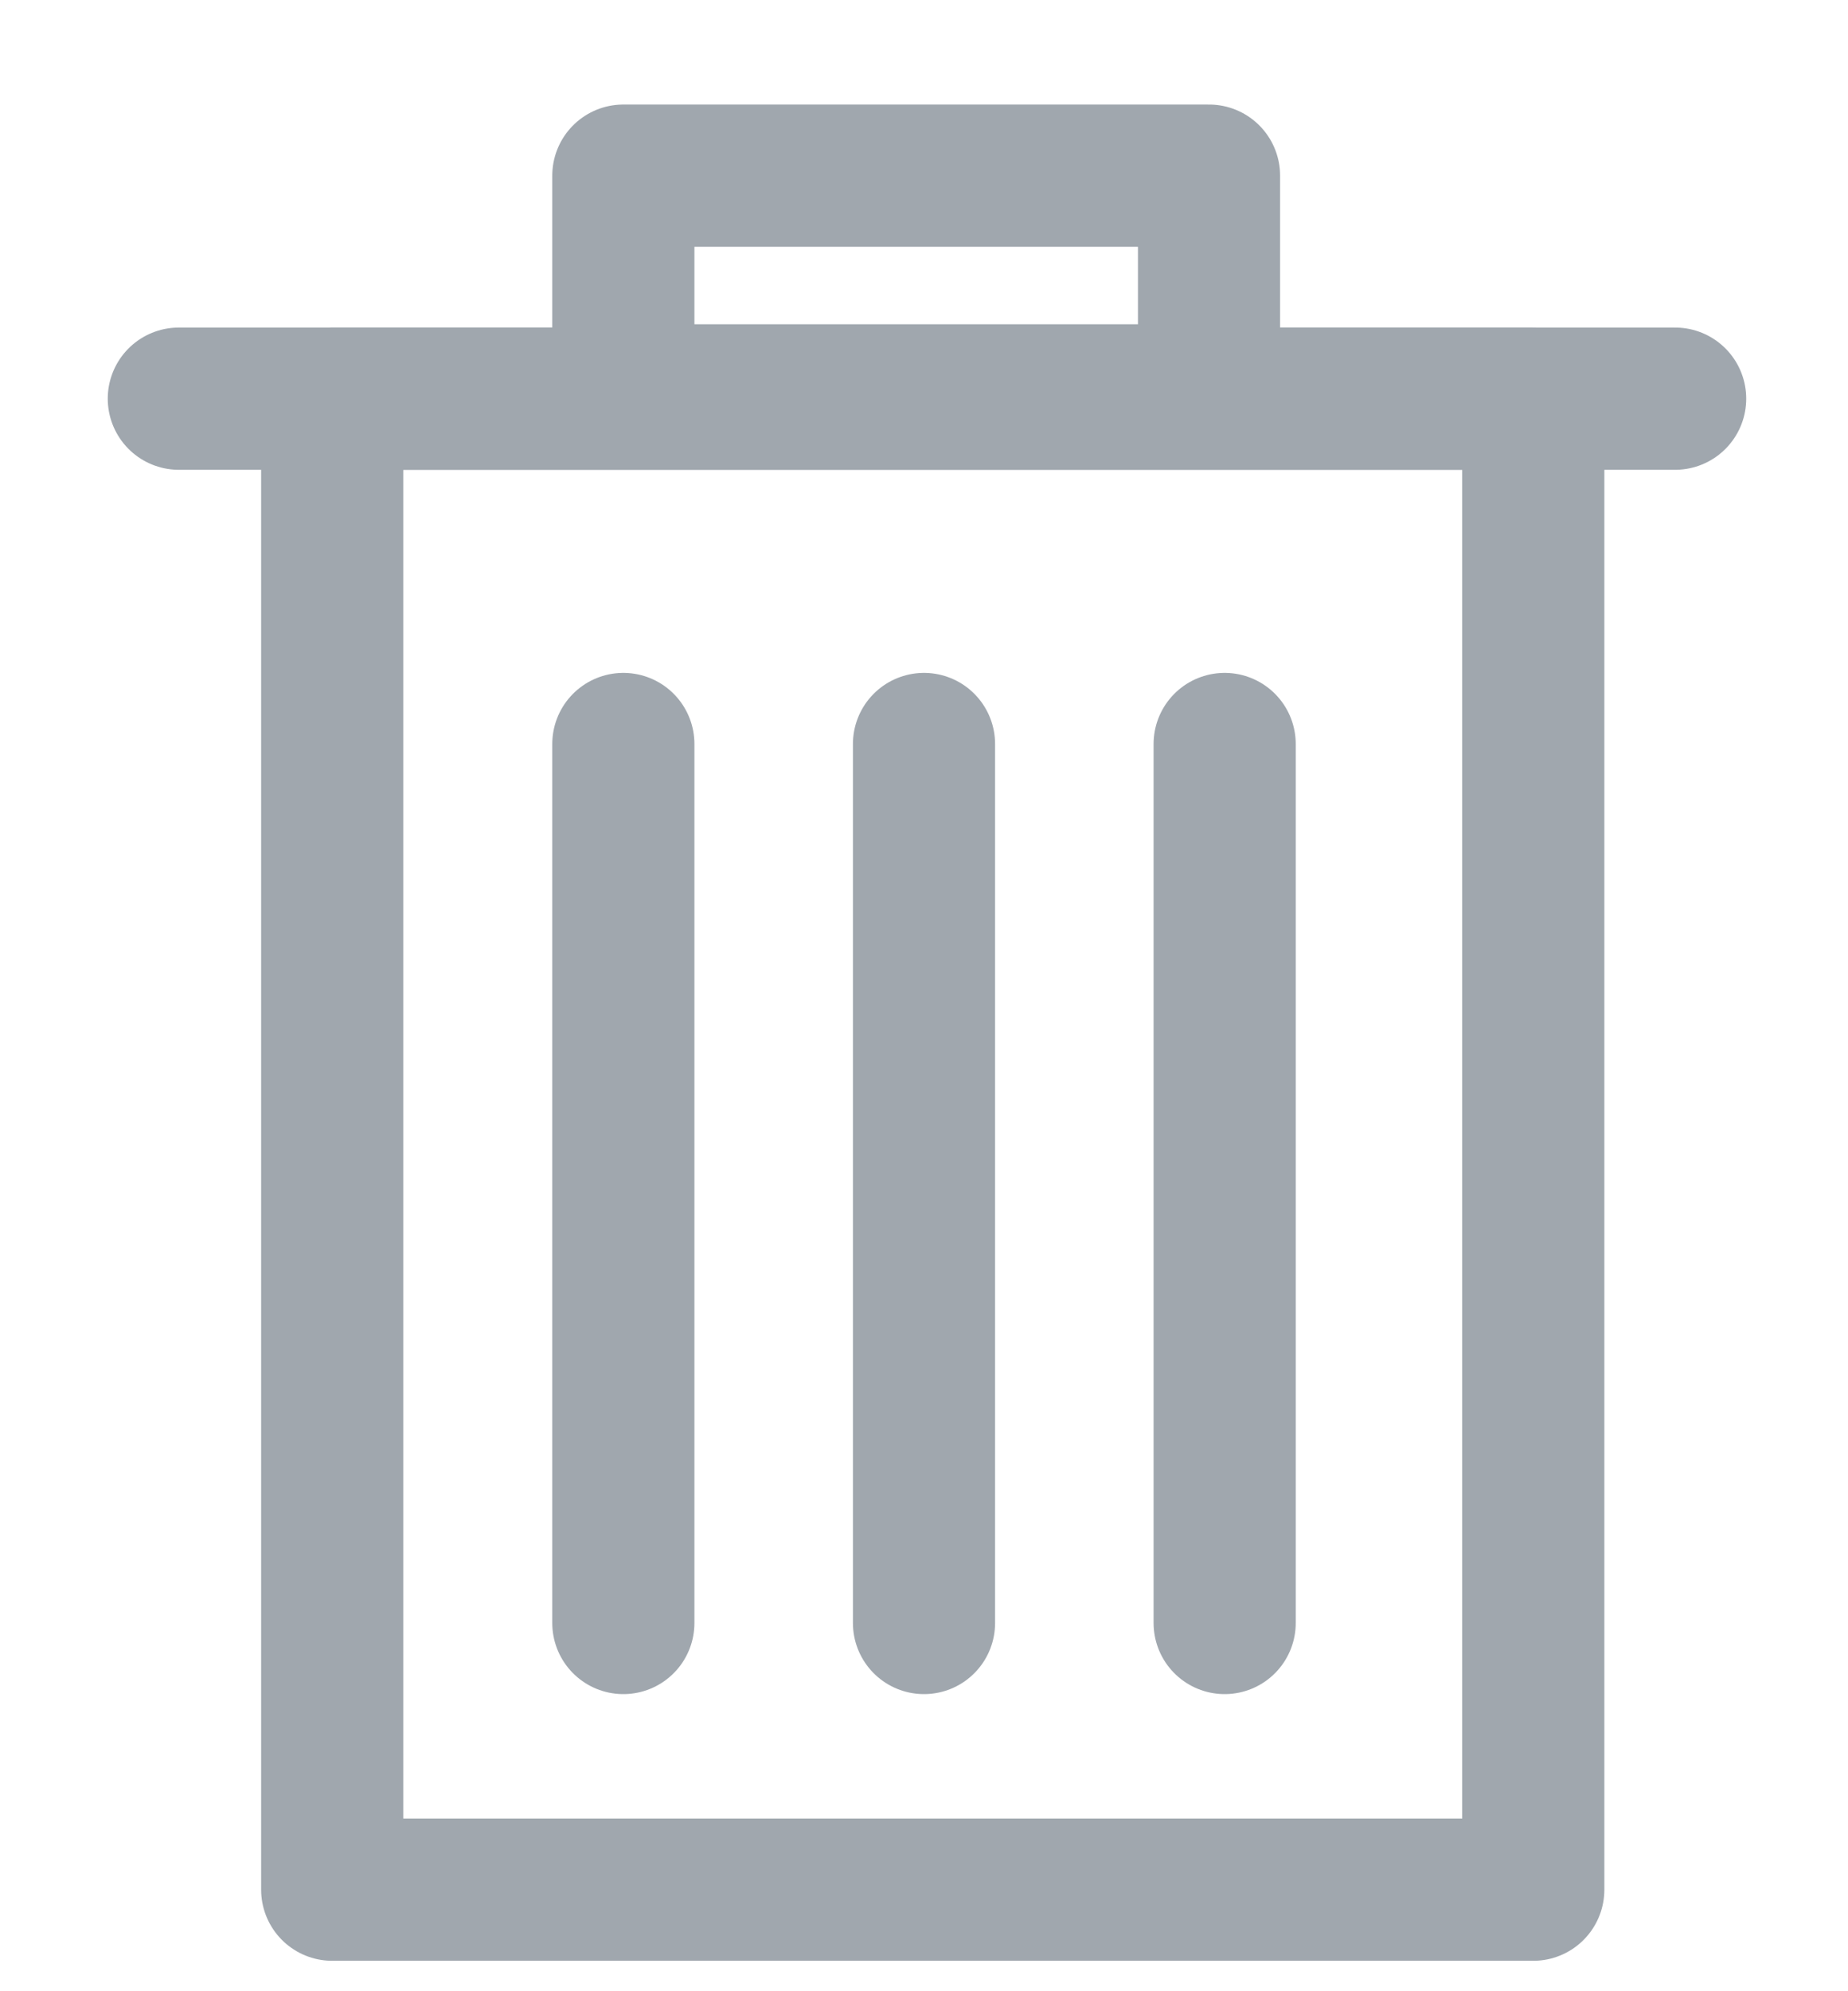 <?xml version="1.0" encoding="UTF-8"?>
<svg width="13px" height="14px" viewBox="0 0 13 14" version="1.1" xmlns="http://www.w3.org/2000/svg" xmlns:xlink="http://www.w3.org/1999/xlink">
    <!-- Generator: Sketch 46.1 (44463) - http://www.bohemiancoding.com/sketch -->
    <title>ic Deletar</title>
    <desc>Created with Sketch.</desc>
    <defs></defs>
    <g id="Symbols" stroke="none" stroke-width="1" fill="none" fill-rule="evenodd" stroke-linecap="round" stroke-linejoin="round">
        <g id="bt-Deletar" transform="translate(-5, -4)" stroke="#A0A7AE">
            <g id="ic-Deletar" transform="translate(6, 5)">
                <polygon id="Stroke-1" points="1.337 12.286 9.786 12.286 9.786 1.803 1.337 1.803"></polygon>
                <polygon id="Stroke-3" points="3.385 1.78 7.505 1.78 7.505 0.235 3.385 0.235"></polygon>
                <path d="M0.258,1.803 L10.784,1.803" id="Stroke-4"></path>
                <path d="M3.385,4.231 L3.385,10.411" id="Stroke-6"></path>
                <polyline id="Stroke-7" points="5.5 4.231 5.5 7.682 5.5 10.411"></polyline>
                <path d="M7.615,4.231 L7.615,10.411" id="Stroke-8"></path>
            </g>
        </g>
    </g>
</svg>